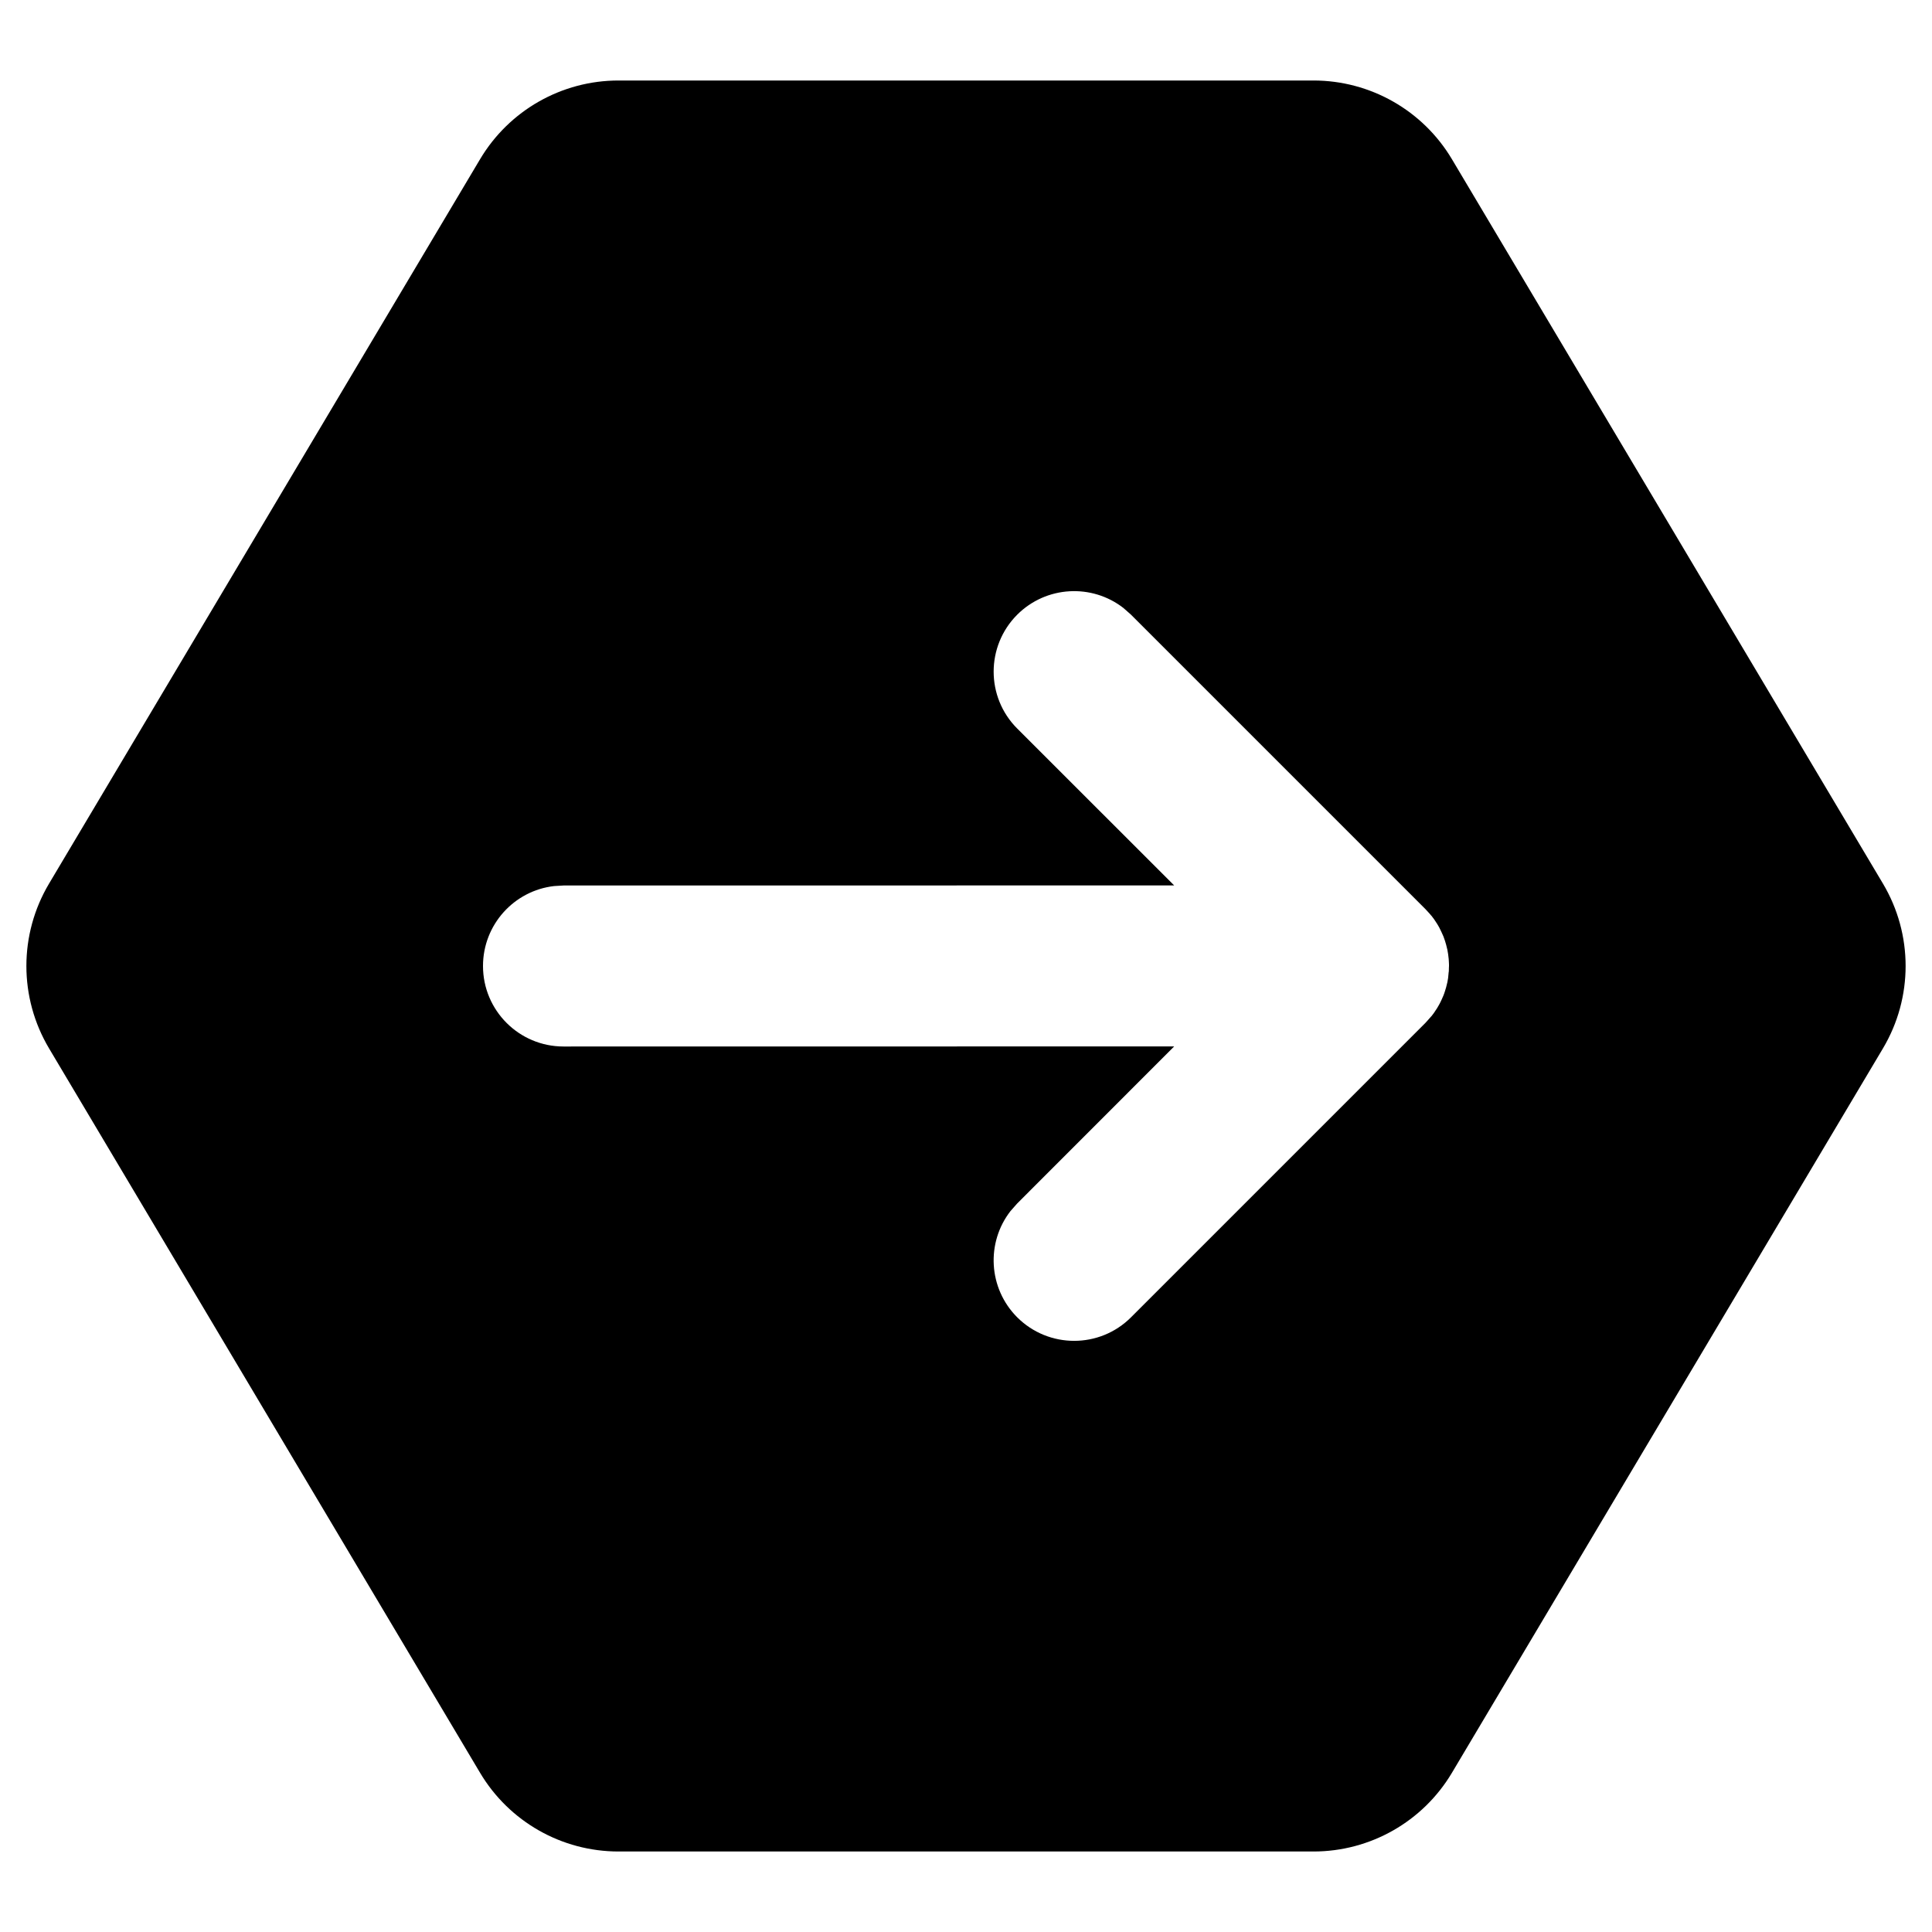 <svg xmlns="http://www.w3.org/2000/svg" width="24" height="24" viewBox="0 0 24 24">
  <path d="M16.317,1 C17.022,1 17.675,1.371 18.036,1.977 L23.391,10.977 C23.766,11.608 23.766,12.392 23.391,13.023 L18.036,22.023 C17.675,22.629 17.022,23 16.317,23 L7.683,23 C6.978,23 6.325,22.629 5.964,22.023 L0.609,13.023 C0.234,12.392 0.234,11.608 0.609,10.977 L5.964,1.977 C6.325,1.371 6.978,1 7.683,1 L16.317,1 Z M17.781,11.375 L17.774,11.368 L17.763,11.354 L17.763,11.354 L17.707,11.293 L14.05,7.636 L13.956,7.553 C13.564,7.248 12.997,7.276 12.636,7.636 C12.246,8.027 12.246,8.66 12.636,9.05 L12.636,9.05 L14.586,10.999 L7,11 L6.883,11.007 C6.386,11.064 6,11.487 6,12 C6,12.552 6.448,13 7,13 L7,13 L14.586,12.999 L12.636,14.95 L12.553,15.044 C12.248,15.436 12.276,16.003 12.636,16.364 C13.027,16.754 13.66,16.754 14.05,16.364 L14.05,16.364 L17.707,12.707 L17.78,12.625 C17.783,12.623 17.785,12.62 17.79,12.613 C17.797,12.604 17.804,12.595 17.81,12.587 C17.825,12.566 17.838,12.546 17.852,12.524 C17.861,12.509 17.87,12.494 17.878,12.479 C17.888,12.46 17.898,12.442 17.906,12.423 L17.906,12.423 L17.929,12.371 C17.937,12.352 17.944,12.332 17.95,12.312 C17.955,12.297 17.96,12.281 17.964,12.266 C17.97,12.244 17.975,12.223 17.98,12.201 C17.983,12.183 17.986,12.166 17.989,12.149 L17.989,12.149 L17.996,12.075 L17.997,12.074 L17.998,12.059 L17.999,12.018 L18,12 L18,12 L18,11.981 L17.998,11.941 L17.998,11.941 L17.996,11.91 C17.994,11.89 17.992,11.871 17.989,11.852 C17.986,11.834 17.983,11.817 17.98,11.799 C17.975,11.777 17.97,11.756 17.964,11.734 C17.96,11.718 17.955,11.703 17.95,11.687 C17.944,11.669 17.938,11.651 17.931,11.633 C17.923,11.613 17.914,11.593 17.904,11.573 C17.896,11.555 17.887,11.537 17.878,11.52 C17.87,11.506 17.862,11.493 17.854,11.479 C17.841,11.458 17.827,11.438 17.814,11.418 L17.814,11.418 L17.782,11.376 L17.782,11.376 L17.779,11.374 L17.781,11.375 Z"/>
</svg>

